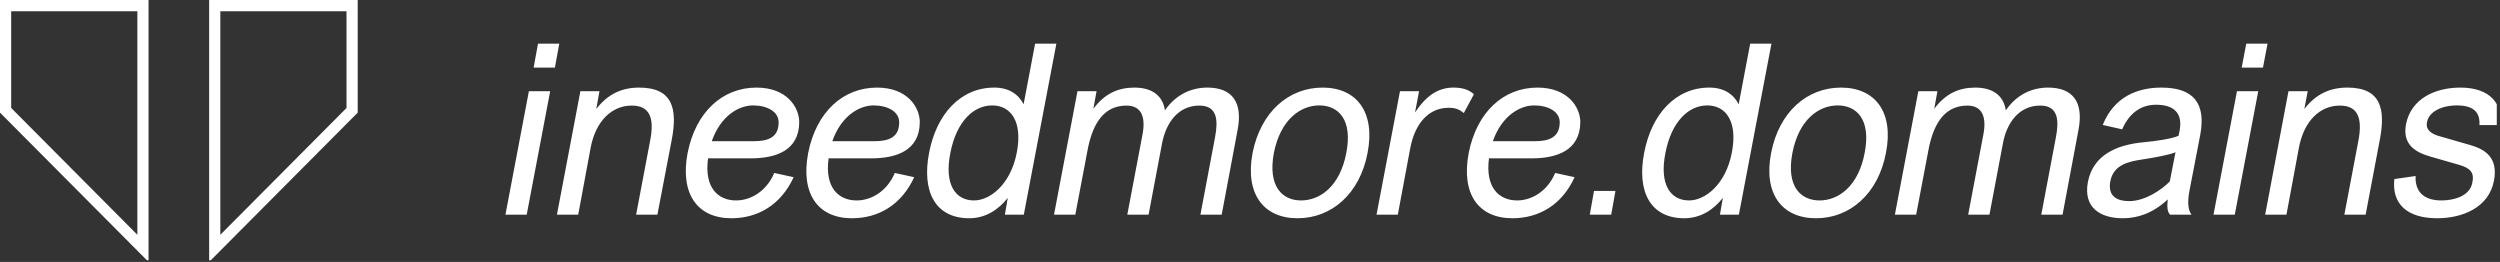 <svg width="210" height="22" viewBox="0 0 210 22" fill="none" xmlns="http://www.w3.org/2000/svg">
    <rect x="0" y="0" width="210" height="22" fill="#333333" stroke="none"/>
    <g clip-path="url(#clip0)">
        <path d="M46.612 5.676L46.98 3.667H45.193L44.825 5.676H46.612ZM44.243 18.034L46.215 7.658H44.427L42.456 18.034H44.243ZM48.569 18.034L49.618 12.39C50.058 10.109 51.434 8.869 53.065 8.869C54.611 8.869 54.966 9.952 54.625 11.748L53.434 18.034H55.221L56.441 11.663C56.895 9.197 56.554 7.358 53.689 7.358C52.271 7.358 51.079 7.871 50.087 9.154L50.356 7.658H48.753L46.782 18.034H48.569ZM66.667 14.884L65.036 14.528C64.383 16.081 63.05 16.837 61.83 16.837C60.341 16.837 59.136 15.796 59.476 13.302H63.05C65.178 13.302 67.121 12.646 67.135 10.266C67.135 9.012 66.1 7.358 63.547 7.358C60.681 7.358 58.441 9.411 57.76 12.846C57.107 16.281 58.582 18.333 61.433 18.333C63.688 18.333 65.603 17.193 66.667 14.884ZM63.263 8.855C64.397 8.855 65.447 9.354 65.404 10.337C65.376 11.506 64.582 11.862 63.305 11.862H59.788C60.526 9.753 62.029 8.855 63.263 8.855ZM76.794 14.884L75.163 14.528C74.51 16.081 73.177 16.837 71.957 16.837C70.468 16.837 69.262 15.796 69.603 13.302H73.177C75.305 13.302 77.248 12.646 77.262 10.266C77.262 9.012 76.226 7.358 73.673 7.358C70.808 7.358 68.567 9.411 67.887 12.846C67.234 16.281 68.709 18.333 71.56 18.333C73.815 18.333 75.73 17.193 76.794 14.884ZM73.39 8.855C74.524 8.855 75.574 9.354 75.531 10.337C75.503 11.506 74.709 11.862 73.432 11.862H69.915C70.652 9.753 72.156 8.855 73.39 8.855ZM86.949 3.667L85.984 8.755C85.545 7.914 84.751 7.358 83.517 7.358C80.666 7.358 78.652 9.61 78.042 12.846C77.418 16.081 78.552 18.333 81.418 18.333C82.779 18.333 83.871 17.621 84.651 16.623L84.41 18.034H85.999L88.736 3.667H86.949ZM85.403 12.846C84.892 15.483 83.176 16.837 81.815 16.837C80.24 16.837 79.304 15.483 79.829 12.846C80.34 10.209 81.772 8.855 83.346 8.855C84.907 8.855 85.928 10.209 85.403 12.846ZM90.325 18.034L91.346 12.66C91.7 10.765 92.495 8.869 94.622 8.869C95.828 8.869 96.267 9.753 95.969 11.306L94.693 18.034H96.48L97.615 12.033C97.941 10.337 98.948 8.869 100.749 8.869C102.281 8.869 102.324 10.138 102.068 11.506L100.834 18.034H102.622L103.955 10.936C104.409 8.612 103.529 7.358 101.416 7.358C100.125 7.358 98.792 7.9 97.856 9.268C97.671 8.057 96.806 7.358 95.289 7.358C93.927 7.358 92.793 7.857 91.842 9.14L92.112 7.658H90.509L88.537 18.034H90.325ZM105.217 12.846C104.565 16.281 106.139 18.333 108.99 18.333C111.855 18.333 114.223 16.281 114.876 12.846C115.543 9.411 113.954 7.358 111.103 7.358C108.238 7.358 105.898 9.411 105.217 12.846ZM107.004 12.846C107.571 10.009 109.259 8.855 110.819 8.855C112.394 8.855 113.642 10.009 113.089 12.846C112.55 15.682 110.862 16.837 109.288 16.837C107.728 16.837 106.479 15.682 107.004 12.846ZM117.415 18.034L118.464 12.432C118.847 10.408 119.982 9.054 121.684 9.054C122.294 9.054 122.62 9.211 122.96 9.496L123.811 7.914C123.386 7.543 122.875 7.358 122.081 7.358C120.79 7.358 119.783 8.057 118.861 9.453L119.202 7.658H117.599L115.628 18.034H117.415ZM132.265 14.884L130.634 14.528C129.981 16.081 128.648 16.837 127.442 16.837C125.953 16.837 124.747 15.796 125.074 13.302H128.648C130.775 13.302 132.719 12.646 132.747 10.266C132.747 9.012 131.711 7.358 129.144 7.358C126.293 7.358 124.053 9.411 123.372 12.846C122.719 16.281 124.18 18.333 127.045 18.333C129.286 18.333 131.215 17.193 132.265 14.884ZM128.875 8.855C130.009 8.855 131.059 9.354 131.017 10.337C130.974 11.506 130.18 11.862 128.917 11.862H125.4C126.137 9.753 127.641 8.855 128.875 8.855ZM135.342 18.034L135.697 16.038H133.896L133.541 18.034H135.342ZM147.015 3.667L146.051 8.755C145.611 7.914 144.817 7.358 143.583 7.358C140.732 7.358 138.718 9.61 138.108 12.846C137.484 16.081 138.619 18.333 141.484 18.333C142.845 18.333 143.938 17.621 144.718 16.623L144.476 18.034H146.065L148.802 3.667H147.015ZM145.469 12.846C144.959 15.483 143.243 16.837 141.881 16.837C140.307 16.837 139.37 15.483 139.895 12.846C140.406 10.209 141.838 8.855 143.413 8.855C144.973 8.855 145.994 10.209 145.469 12.846ZM148.774 12.846C148.107 16.281 149.682 18.333 152.547 18.333C155.398 18.333 157.766 16.281 158.419 12.846C159.099 9.411 157.511 7.358 154.646 7.358C151.781 7.358 149.441 9.411 148.774 12.846ZM150.561 12.846C151.114 10.009 152.802 8.855 154.362 8.855C155.937 8.855 157.185 10.009 156.632 12.846C156.093 15.682 154.405 16.837 152.845 16.837C151.27 16.837 150.022 15.682 150.561 12.846ZM160.957 18.034L161.979 12.66C162.333 10.765 163.128 8.869 165.255 8.869C166.461 8.869 166.9 9.753 166.602 11.306L165.326 18.034H167.113L168.248 12.033C168.56 10.337 169.581 8.869 171.382 8.869C172.914 8.869 172.957 10.138 172.701 11.506L171.467 18.034H173.254L174.588 10.936C175.042 8.612 174.162 7.358 172.035 7.358C170.744 7.358 169.425 7.9 168.489 9.268C168.304 8.057 167.439 7.358 165.922 7.358C164.56 7.358 163.425 7.857 162.475 9.14L162.745 7.658H161.142L159.17 18.034H160.957ZM182.091 16.751C182.048 17.25 182.006 17.749 182.289 18.034H184.09C183.793 17.649 183.722 16.979 183.934 15.924L184.814 11.363C185.31 8.755 184.332 7.358 181.566 7.358C179.58 7.358 177.595 8.099 176.63 10.494L178.261 10.864C178.857 9.51 179.821 8.798 181.112 8.798C182.488 8.798 183.395 9.396 183.083 11.007L182.998 11.406C182.445 11.648 181.197 11.848 180.077 11.948C177.736 12.162 175.807 13.059 175.382 15.297C174.985 17.421 176.403 18.333 178.318 18.333C179.552 18.333 180.842 17.92 182.091 16.751ZM182.261 15.24C181.594 15.939 180.176 16.894 178.857 16.894C177.892 16.894 177.027 16.537 177.268 15.226C177.538 13.801 178.871 13.558 180.006 13.387C181.041 13.231 182.232 13.002 182.743 12.789L182.261 15.24ZM190.09 5.676L190.473 3.667H188.686L188.303 5.676H190.09ZM187.721 18.034L189.693 7.658H187.906L185.934 18.034H187.721ZM192.061 18.034L193.111 12.39C193.551 10.109 194.912 8.869 196.543 8.869C198.089 8.869 198.444 9.952 198.118 11.748L196.926 18.034H198.713L199.919 11.663C200.373 9.197 200.033 7.358 197.182 7.358C195.749 7.358 194.558 7.871 193.565 9.154L193.849 7.658H192.232L190.274 18.034H192.061ZM201.125 15.041C200.898 17.136 202.203 18.333 204.727 18.333C206.784 18.333 209.053 17.478 209.493 15.183C209.862 13.245 208.755 12.546 207.521 12.19L204.897 11.435C204.302 11.264 203.706 10.936 203.876 10.237C204.032 9.396 205.082 8.855 206.372 8.855C207.706 8.855 208.344 9.368 208.273 10.508H209.932C210.301 8.741 209.152 7.358 206.684 7.358C204.571 7.358 202.543 8.256 202.103 10.437C201.791 12.147 202.883 12.789 204.174 13.159L206.557 13.844C207.564 14.129 207.848 14.542 207.677 15.34C207.465 16.495 206.089 16.837 205.082 16.837C203.38 16.837 202.855 15.882 202.912 14.784L201.125 15.041Z" fill="white" />
        <path d="M11.539 0.944V19.721L0.939 9.069V0.944H11.539ZM12.478 0H0V9.461L12.478 22V0ZM29.108 0.944V9.07L18.508 19.721V0.944H29.108ZM30.047 0H17.569V22L30.047 9.461V0Z" fill="white" />
    </g>
    <defs>
        <clipPath id="clip0">
            <rect width="209.73" height="21.86" fill="white" />
        </clipPath>
    </defs>
</svg>

